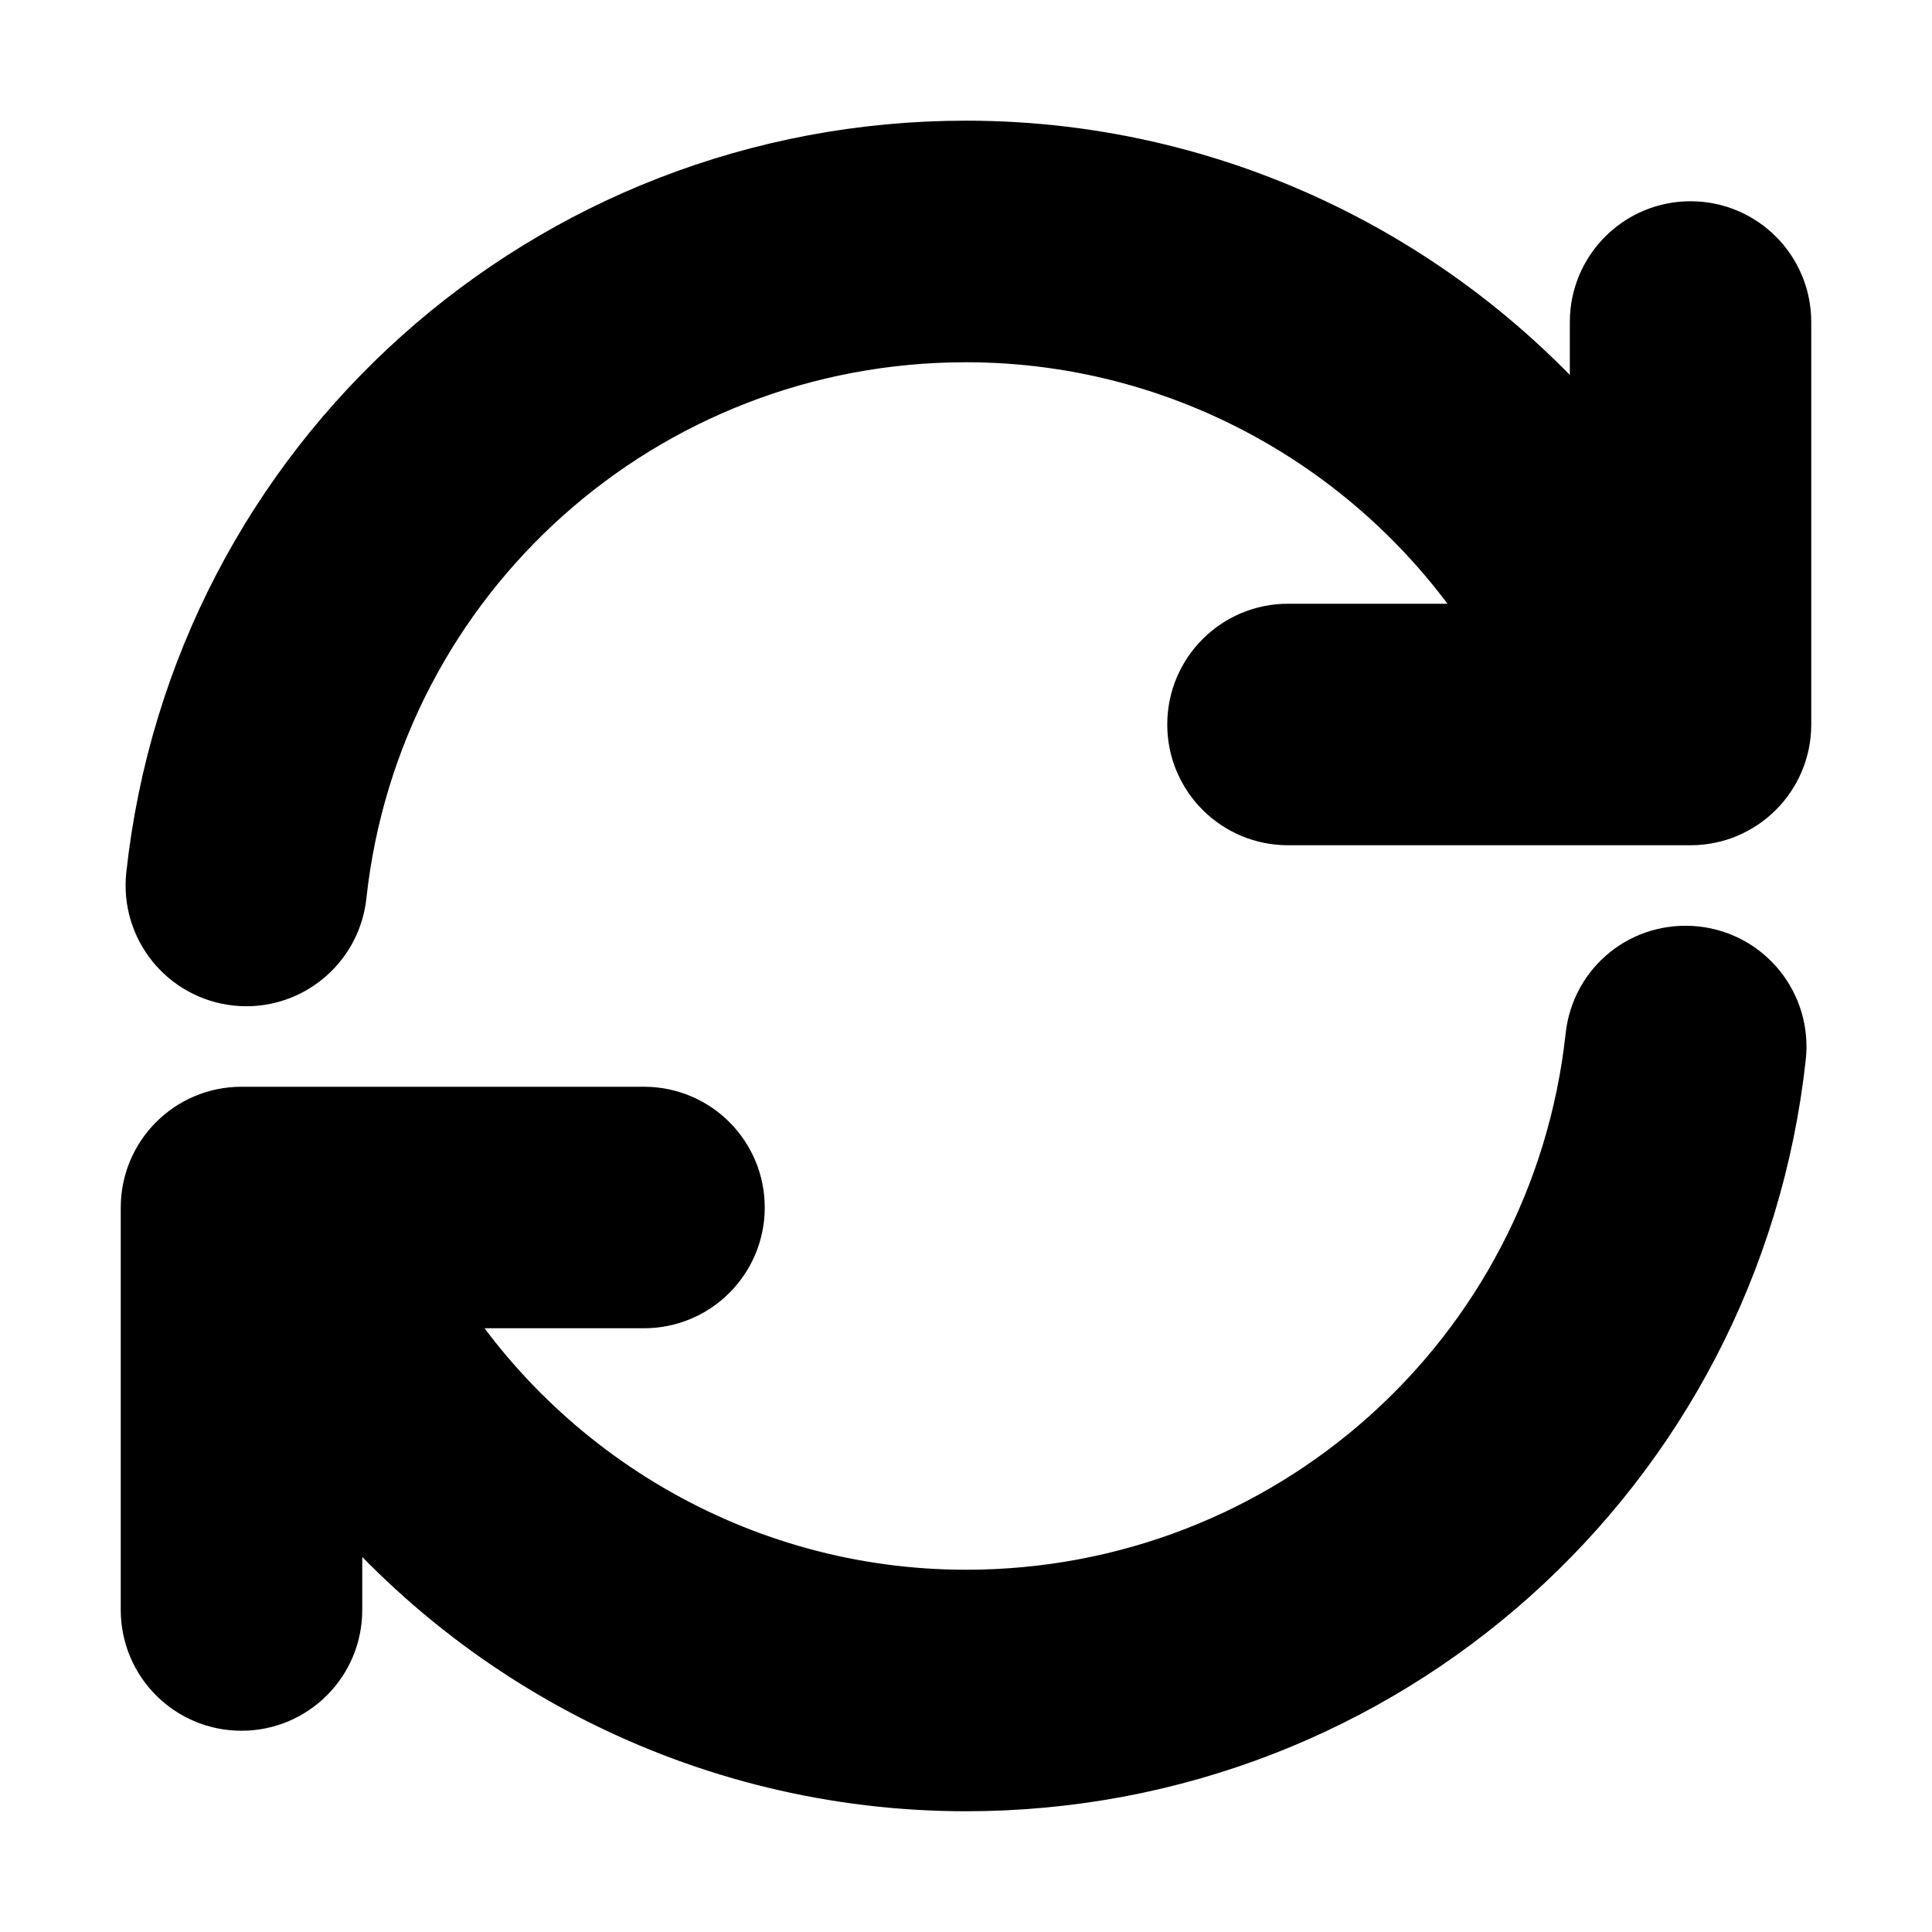 <svg viewBox="0 0 24 24" fill="currentColor" stroke="currentColor" xmlns="http://www.w3.org/2000/svg">
<path d="M22 4V9C22 9.552 21.553 10 21 10H16C15.447 10 15 9.552 15 9C15 8.448 15.447 8 16 8H18.91C17.503 5.565 14.887 4 12 4C7.911 4 4.495 7.056 4.054 11.108C3.998 11.62 3.565 12 3.061 12C3.025 12 2.989 11.998 2.952 11.994C2.403 11.934 2.007 11.441 2.066 10.891C2.619 5.822 6.889 1.999 12.001 1.999C15.204 1.999 18.148 3.534 20.001 6.007V4C20.001 3.448 20.448 3 21.001 3C21.554 3 22 3.448 22 4ZM21.049 12.006C20.488 11.947 20.006 12.343 19.946 12.892C19.505 16.945 16.089 20 12 20C9.113 20 6.497 18.435 5.09 16H8C8.553 16 9 15.552 9 15C9 14.448 8.553 14 8 14H3C2.447 14 2 14.448 2 15V20C2 20.552 2.447 21 3 21C3.553 21 4 20.552 4 20V17.992C5.853 20.465 8.797 22 12 22C17.111 22 21.382 18.177 21.935 13.108C21.994 12.559 21.598 12.066 21.049 12.006Z" />
</svg>
